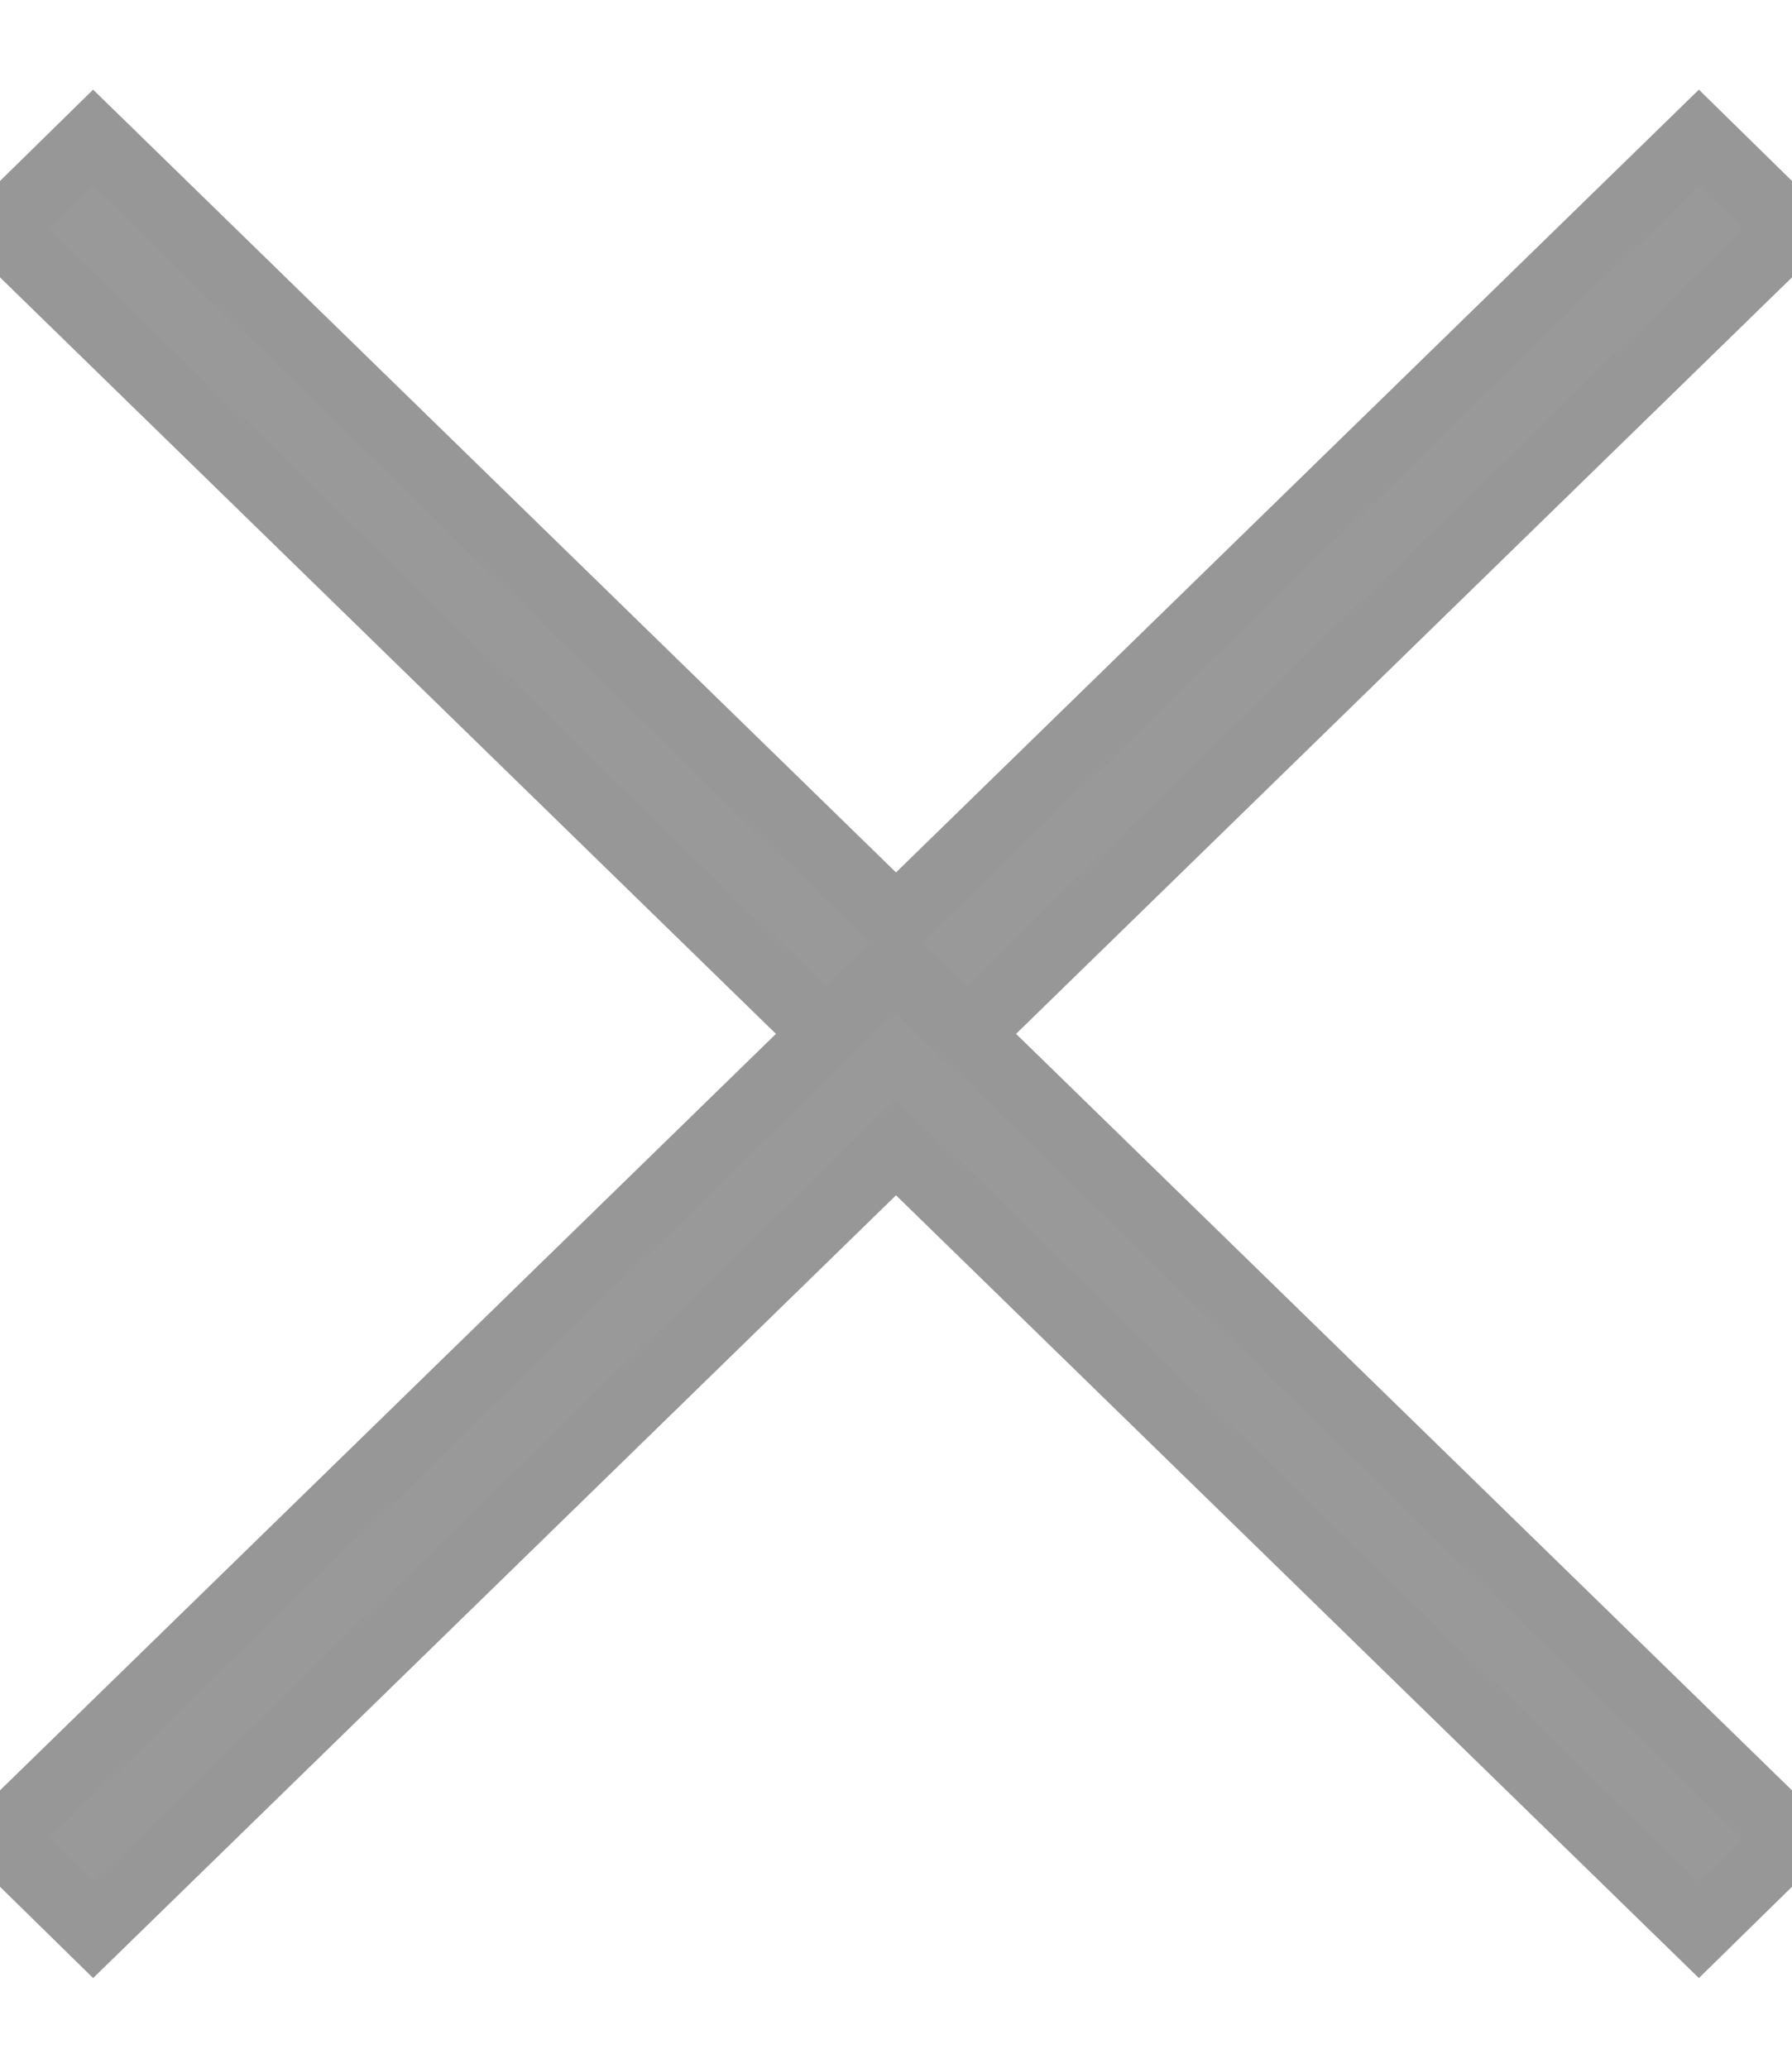 <svg xmlns="http://www.w3.org/2000/svg" width="13" height="15" viewBox="0 0 13 15">
    <g fill="#999" fill-rule="nonzero" stroke="#979797" stroke-linecap="round" stroke-width=".5">
        <path d="M12.324 1L6.5 6.678.676 1 0 1.663 6.5 8 13 1.663z"/>
        <path d="M12.324 14L6.5 8.322.676 14 0 13.337 6.5 7l6.5 6.337z"/>
    </g>
</svg>
